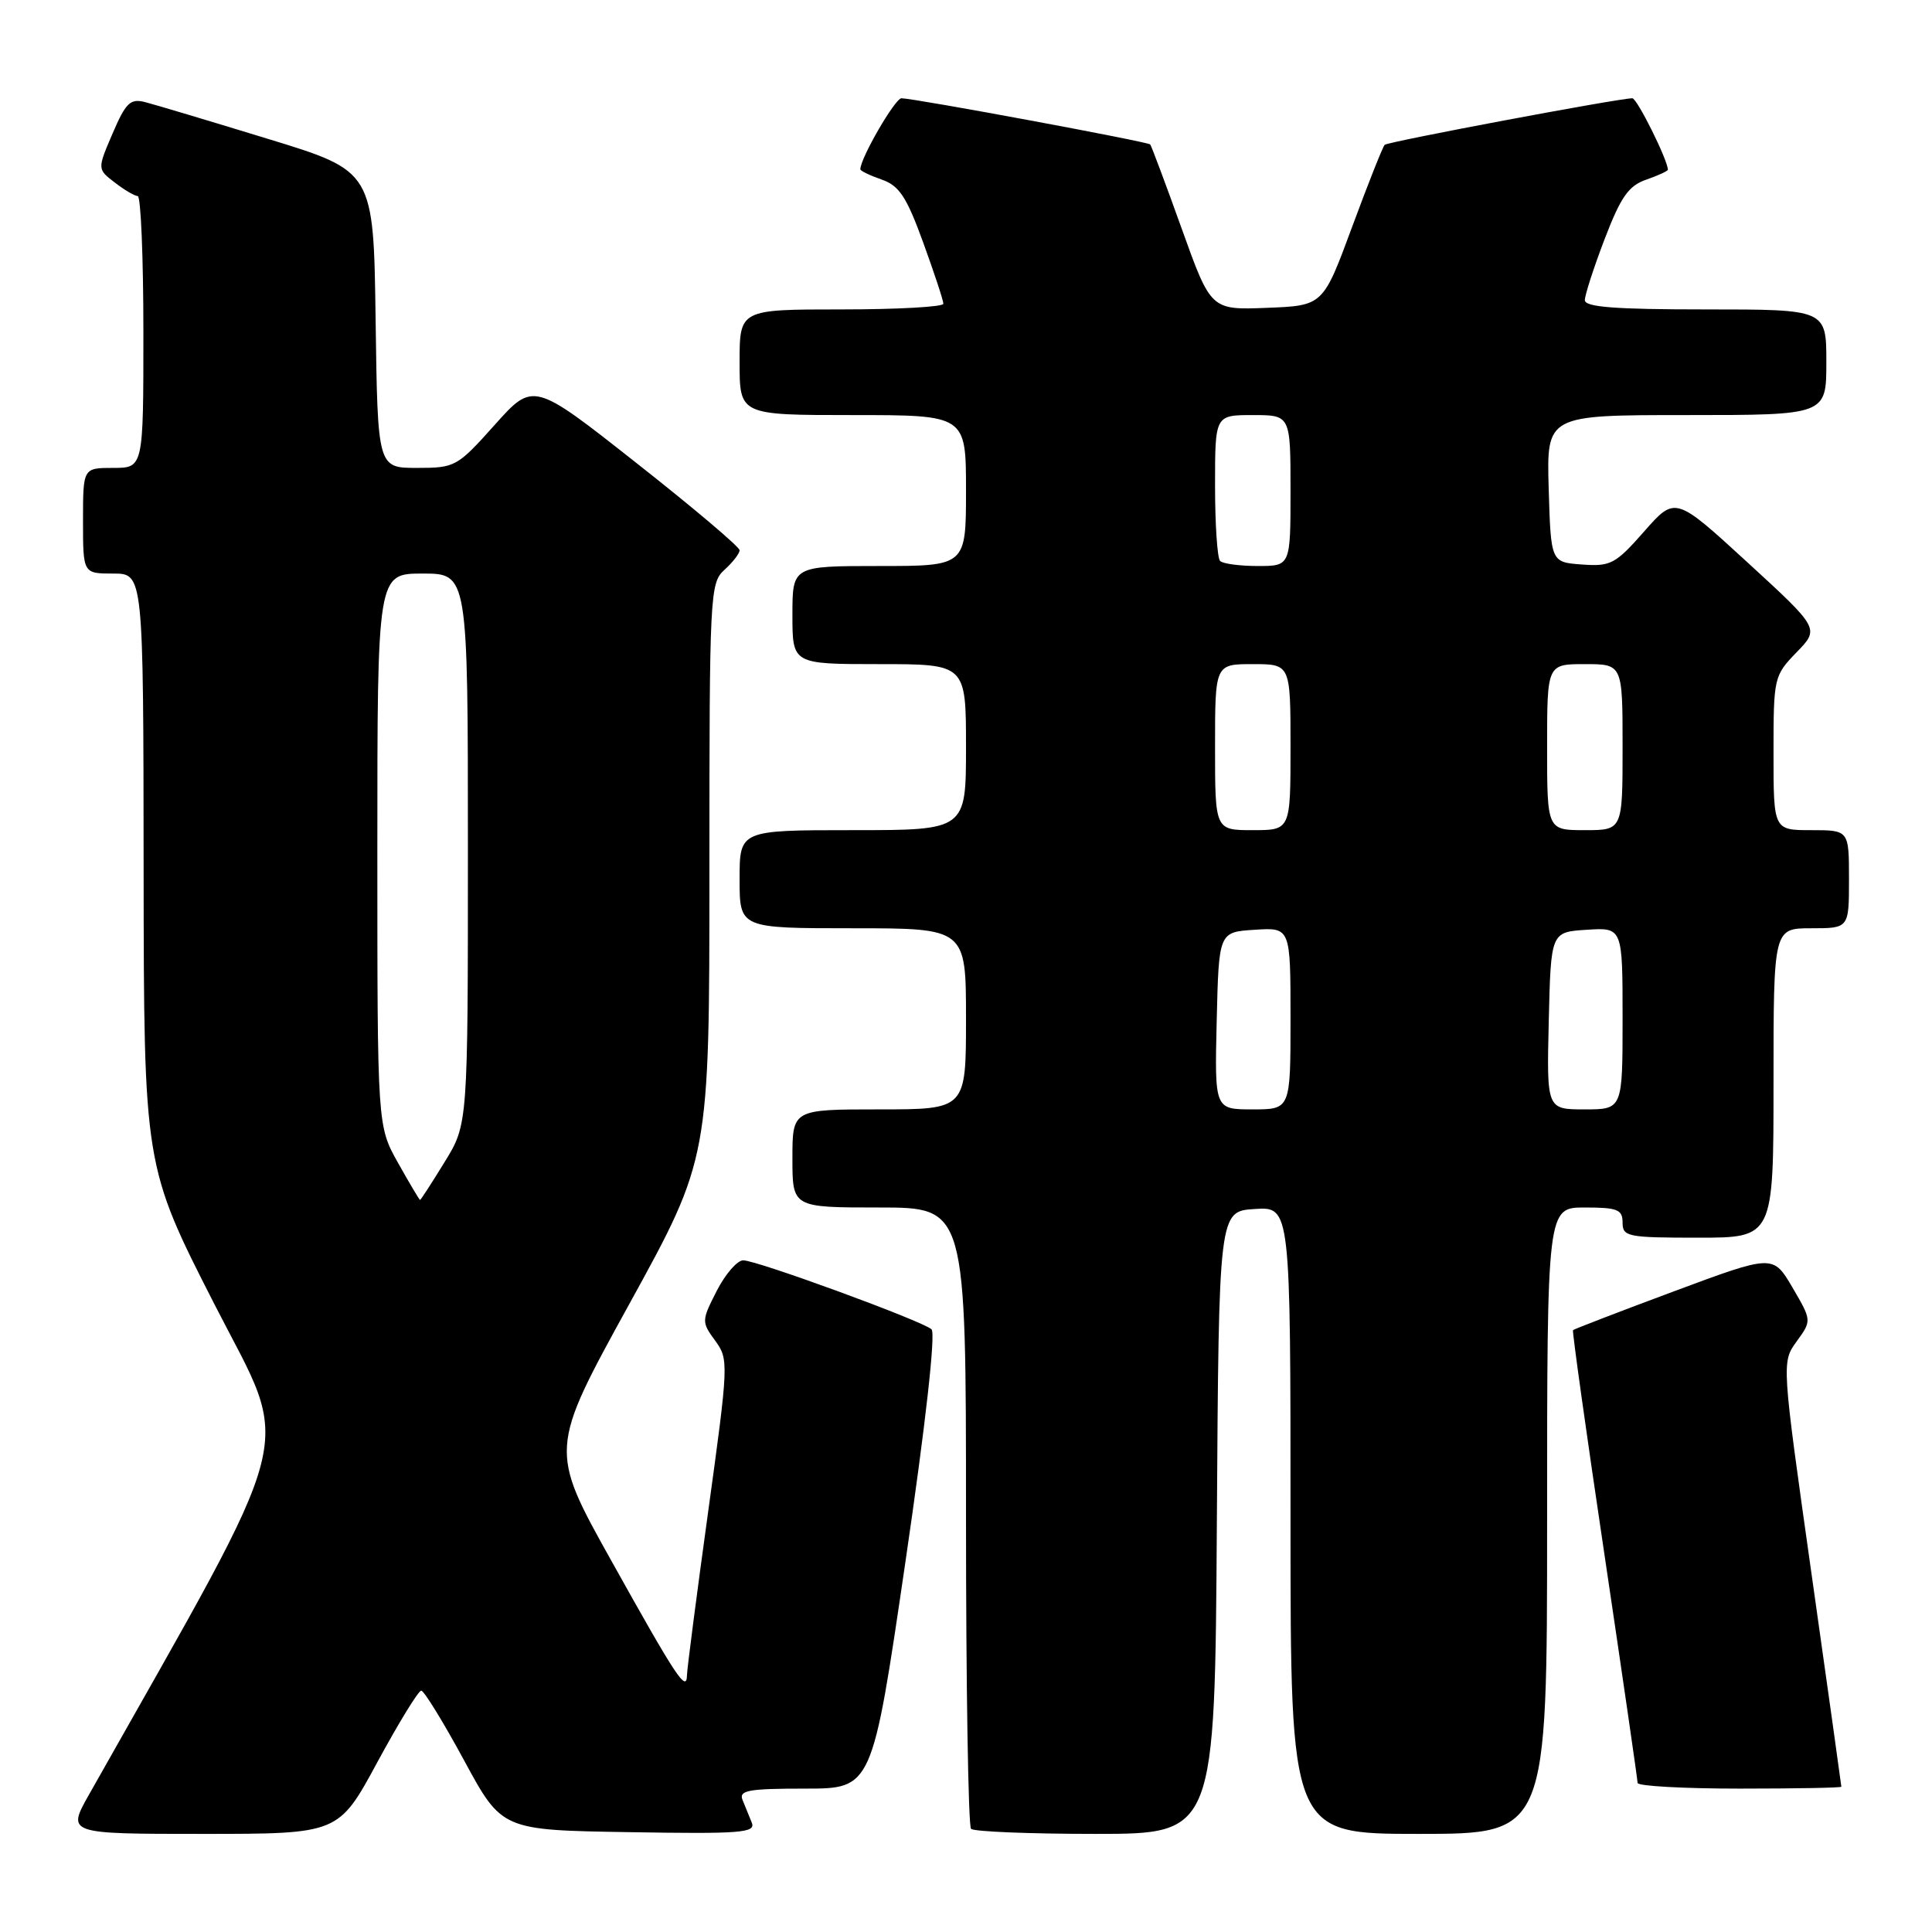 <?xml version="1.0" encoding="UTF-8" standalone="no"?>
<!DOCTYPE svg PUBLIC "-//W3C//DTD SVG 1.1//EN" "http://www.w3.org/Graphics/SVG/1.1/DTD/svg11.dtd" >
<svg xmlns="http://www.w3.org/2000/svg" xmlns:xlink="http://www.w3.org/1999/xlink" version="1.1" viewBox="0 0 256 256">
 <g >
 <path fill="currentColor"
d=" M 50.00 233.50 C 52.83 228.28 55.44 224.01 55.82 224.02 C 56.19 224.03 58.75 228.19 61.50 233.27 C 66.50 242.50 66.50 242.50 83.37 242.77 C 98.15 243.02 100.16 242.86 99.62 241.52 C 99.28 240.69 98.73 239.32 98.39 238.50 C 97.88 237.23 99.17 237.00 106.68 237.00 C 115.57 237.00 115.57 237.00 119.97 206.98 C 122.66 188.64 124.00 176.64 123.43 176.14 C 122.17 175.01 100.29 167.00 98.48 167.00 C 97.69 167.00 96.11 168.82 94.97 171.05 C 92.95 175.01 92.95 175.16 94.76 177.64 C 96.57 180.12 96.55 180.62 93.83 200.34 C 92.30 211.43 91.04 221.15 91.03 221.95 C 90.98 224.33 89.66 222.32 80.99 206.78 C 72.78 192.06 72.78 192.06 83.39 172.78 C 94.00 153.50 94.00 153.50 94.00 115.40 C 94.00 78.58 94.07 77.25 96.00 75.50 C 97.10 74.50 98.00 73.34 98.00 72.91 C 98.00 72.47 91.85 67.27 84.33 61.35 C 70.67 50.58 70.67 50.58 65.56 56.29 C 60.59 61.85 60.32 62.00 55.25 62.00 C 50.04 62.00 50.04 62.00 49.77 42.34 C 49.50 22.68 49.50 22.68 35.50 18.40 C 27.80 16.04 20.48 13.85 19.23 13.53 C 17.27 13.03 16.67 13.60 14.92 17.68 C 12.89 22.41 12.89 22.41 15.20 24.18 C 16.46 25.16 17.84 25.97 18.25 25.98 C 18.66 25.99 19.00 34.10 19.00 44.00 C 19.00 62.00 19.00 62.00 15.00 62.00 C 11.00 62.00 11.00 62.00 11.00 69.00 C 11.00 76.00 11.00 76.00 15.00 76.00 C 19.00 76.00 19.00 76.00 19.03 115.25 C 19.07 154.50 19.07 154.50 28.45 172.89 C 38.71 192.97 40.05 187.74 11.82 237.75 C 8.85 243.00 8.85 243.00 26.86 243.00 C 44.86 243.00 44.86 243.00 50.00 233.50 Z  M 161.24 201.75 C 161.50 160.50 161.50 160.50 166.25 160.20 C 171.00 159.89 171.00 159.89 171.00 201.45 C 171.00 243.00 171.00 243.00 188.00 243.00 C 205.00 243.00 205.00 243.00 205.00 201.50 C 205.00 160.00 205.00 160.00 210.00 160.00 C 214.33 160.00 215.00 160.27 215.00 162.00 C 215.00 163.87 215.67 164.00 225.00 164.00 C 235.00 164.00 235.00 164.00 235.00 143.50 C 235.00 123.00 235.00 123.00 240.00 123.00 C 245.00 123.00 245.00 123.00 245.00 116.50 C 245.00 110.00 245.00 110.00 240.00 110.00 C 235.00 110.00 235.00 110.00 235.00 99.80 C 235.00 89.78 235.05 89.54 238.05 86.44 C 241.11 83.29 241.11 83.29 231.55 74.52 C 221.98 65.74 221.98 65.74 217.86 70.42 C 214.06 74.74 213.42 75.08 209.62 74.80 C 205.50 74.50 205.50 74.50 205.21 64.75 C 204.93 55.00 204.93 55.00 223.46 55.00 C 242.00 55.00 242.00 55.00 242.00 48.00 C 242.00 41.00 242.00 41.00 226.00 41.00 C 214.01 41.00 210.00 40.69 210.00 39.77 C 210.00 39.10 211.18 35.45 212.62 31.68 C 214.76 26.10 215.79 24.62 218.12 23.81 C 219.71 23.26 221.00 22.66 221.00 22.49 C 221.00 21.22 216.91 13.00 216.29 13.02 C 214.30 13.06 183.88 18.78 183.48 19.19 C 183.22 19.44 181.28 24.34 179.16 30.07 C 175.31 40.50 175.31 40.50 167.88 40.79 C 160.45 41.08 160.45 41.08 156.58 30.29 C 154.45 24.35 152.57 19.34 152.41 19.14 C 152.11 18.78 121.32 13.06 119.45 13.02 C 118.61 13.00 114.00 20.96 114.00 22.43 C 114.00 22.64 115.27 23.25 116.82 23.79 C 119.15 24.60 120.12 26.06 122.33 32.14 C 123.80 36.19 125.01 39.84 125.00 40.25 C 125.00 40.66 118.92 41.00 111.50 41.00 C 98.00 41.00 98.00 41.00 98.00 48.00 C 98.00 55.00 98.00 55.00 113.00 55.00 C 128.00 55.00 128.00 55.00 128.00 65.00 C 128.00 75.00 128.00 75.00 116.50 75.00 C 105.00 75.00 105.00 75.00 105.00 81.50 C 105.00 88.00 105.00 88.00 116.50 88.00 C 128.00 88.00 128.00 88.00 128.00 99.00 C 128.00 110.00 128.00 110.00 113.00 110.00 C 98.00 110.00 98.00 110.00 98.00 116.50 C 98.00 123.00 98.00 123.00 113.00 123.00 C 128.00 123.00 128.00 123.00 128.00 135.00 C 128.00 147.00 128.00 147.00 116.50 147.00 C 105.00 147.00 105.00 147.00 105.00 153.50 C 105.00 160.00 105.00 160.00 116.50 160.00 C 128.00 160.00 128.00 160.00 128.00 200.83 C 128.00 223.29 128.30 241.97 128.67 242.33 C 129.03 242.70 136.45 243.00 145.16 243.00 C 160.98 243.00 160.98 243.00 161.24 201.75 Z  M 243.99 236.75 C 243.99 236.61 242.21 223.90 240.03 208.50 C 236.07 180.50 236.07 180.50 238.07 177.74 C 240.07 174.98 240.07 174.98 237.51 170.60 C 234.94 166.22 234.94 166.22 221.80 171.11 C 214.57 173.80 208.56 176.12 208.43 176.25 C 208.31 176.39 210.18 189.78 212.60 206.00 C 215.01 222.22 216.99 235.84 216.99 236.25 C 217.00 236.66 223.07 237.00 230.50 237.00 C 237.93 237.00 244.00 236.89 243.99 236.75 Z  M 52.75 154.10 C 50.00 149.21 50.00 149.21 50.00 112.60 C 50.00 76.00 50.00 76.00 56.00 76.00 C 62.00 76.00 62.00 76.00 62.00 112.48 C 62.00 148.97 62.00 148.97 58.91 153.98 C 57.22 156.74 55.75 159.00 55.66 159.00 C 55.57 159.00 54.26 156.79 52.75 154.10 Z  M 161.22 135.25 C 161.50 123.50 161.50 123.50 166.25 123.20 C 171.00 122.89 171.00 122.89 171.00 134.95 C 171.00 147.00 171.00 147.00 165.97 147.00 C 160.94 147.00 160.94 147.00 161.22 135.25 Z  M 205.22 135.25 C 205.50 123.50 205.50 123.50 210.25 123.20 C 215.00 122.89 215.00 122.89 215.00 134.95 C 215.00 147.00 215.00 147.00 209.97 147.00 C 204.94 147.00 204.94 147.00 205.22 135.25 Z  M 161.00 99.00 C 161.00 88.00 161.00 88.00 166.00 88.00 C 171.00 88.00 171.00 88.00 171.00 99.00 C 171.00 110.00 171.00 110.00 166.00 110.00 C 161.00 110.00 161.00 110.00 161.00 99.00 Z  M 205.00 99.00 C 205.00 88.00 205.00 88.00 210.00 88.00 C 215.00 88.00 215.00 88.00 215.00 99.00 C 215.00 110.00 215.00 110.00 210.00 110.00 C 205.00 110.00 205.00 110.00 205.00 99.00 Z  M 161.67 74.33 C 161.30 73.97 161.00 69.47 161.00 64.33 C 161.00 55.00 161.00 55.00 166.00 55.00 C 171.00 55.00 171.00 55.00 171.00 65.00 C 171.00 75.00 171.00 75.00 166.67 75.00 C 164.28 75.00 162.03 74.70 161.67 74.33 Z "/>
</g>
</svg>